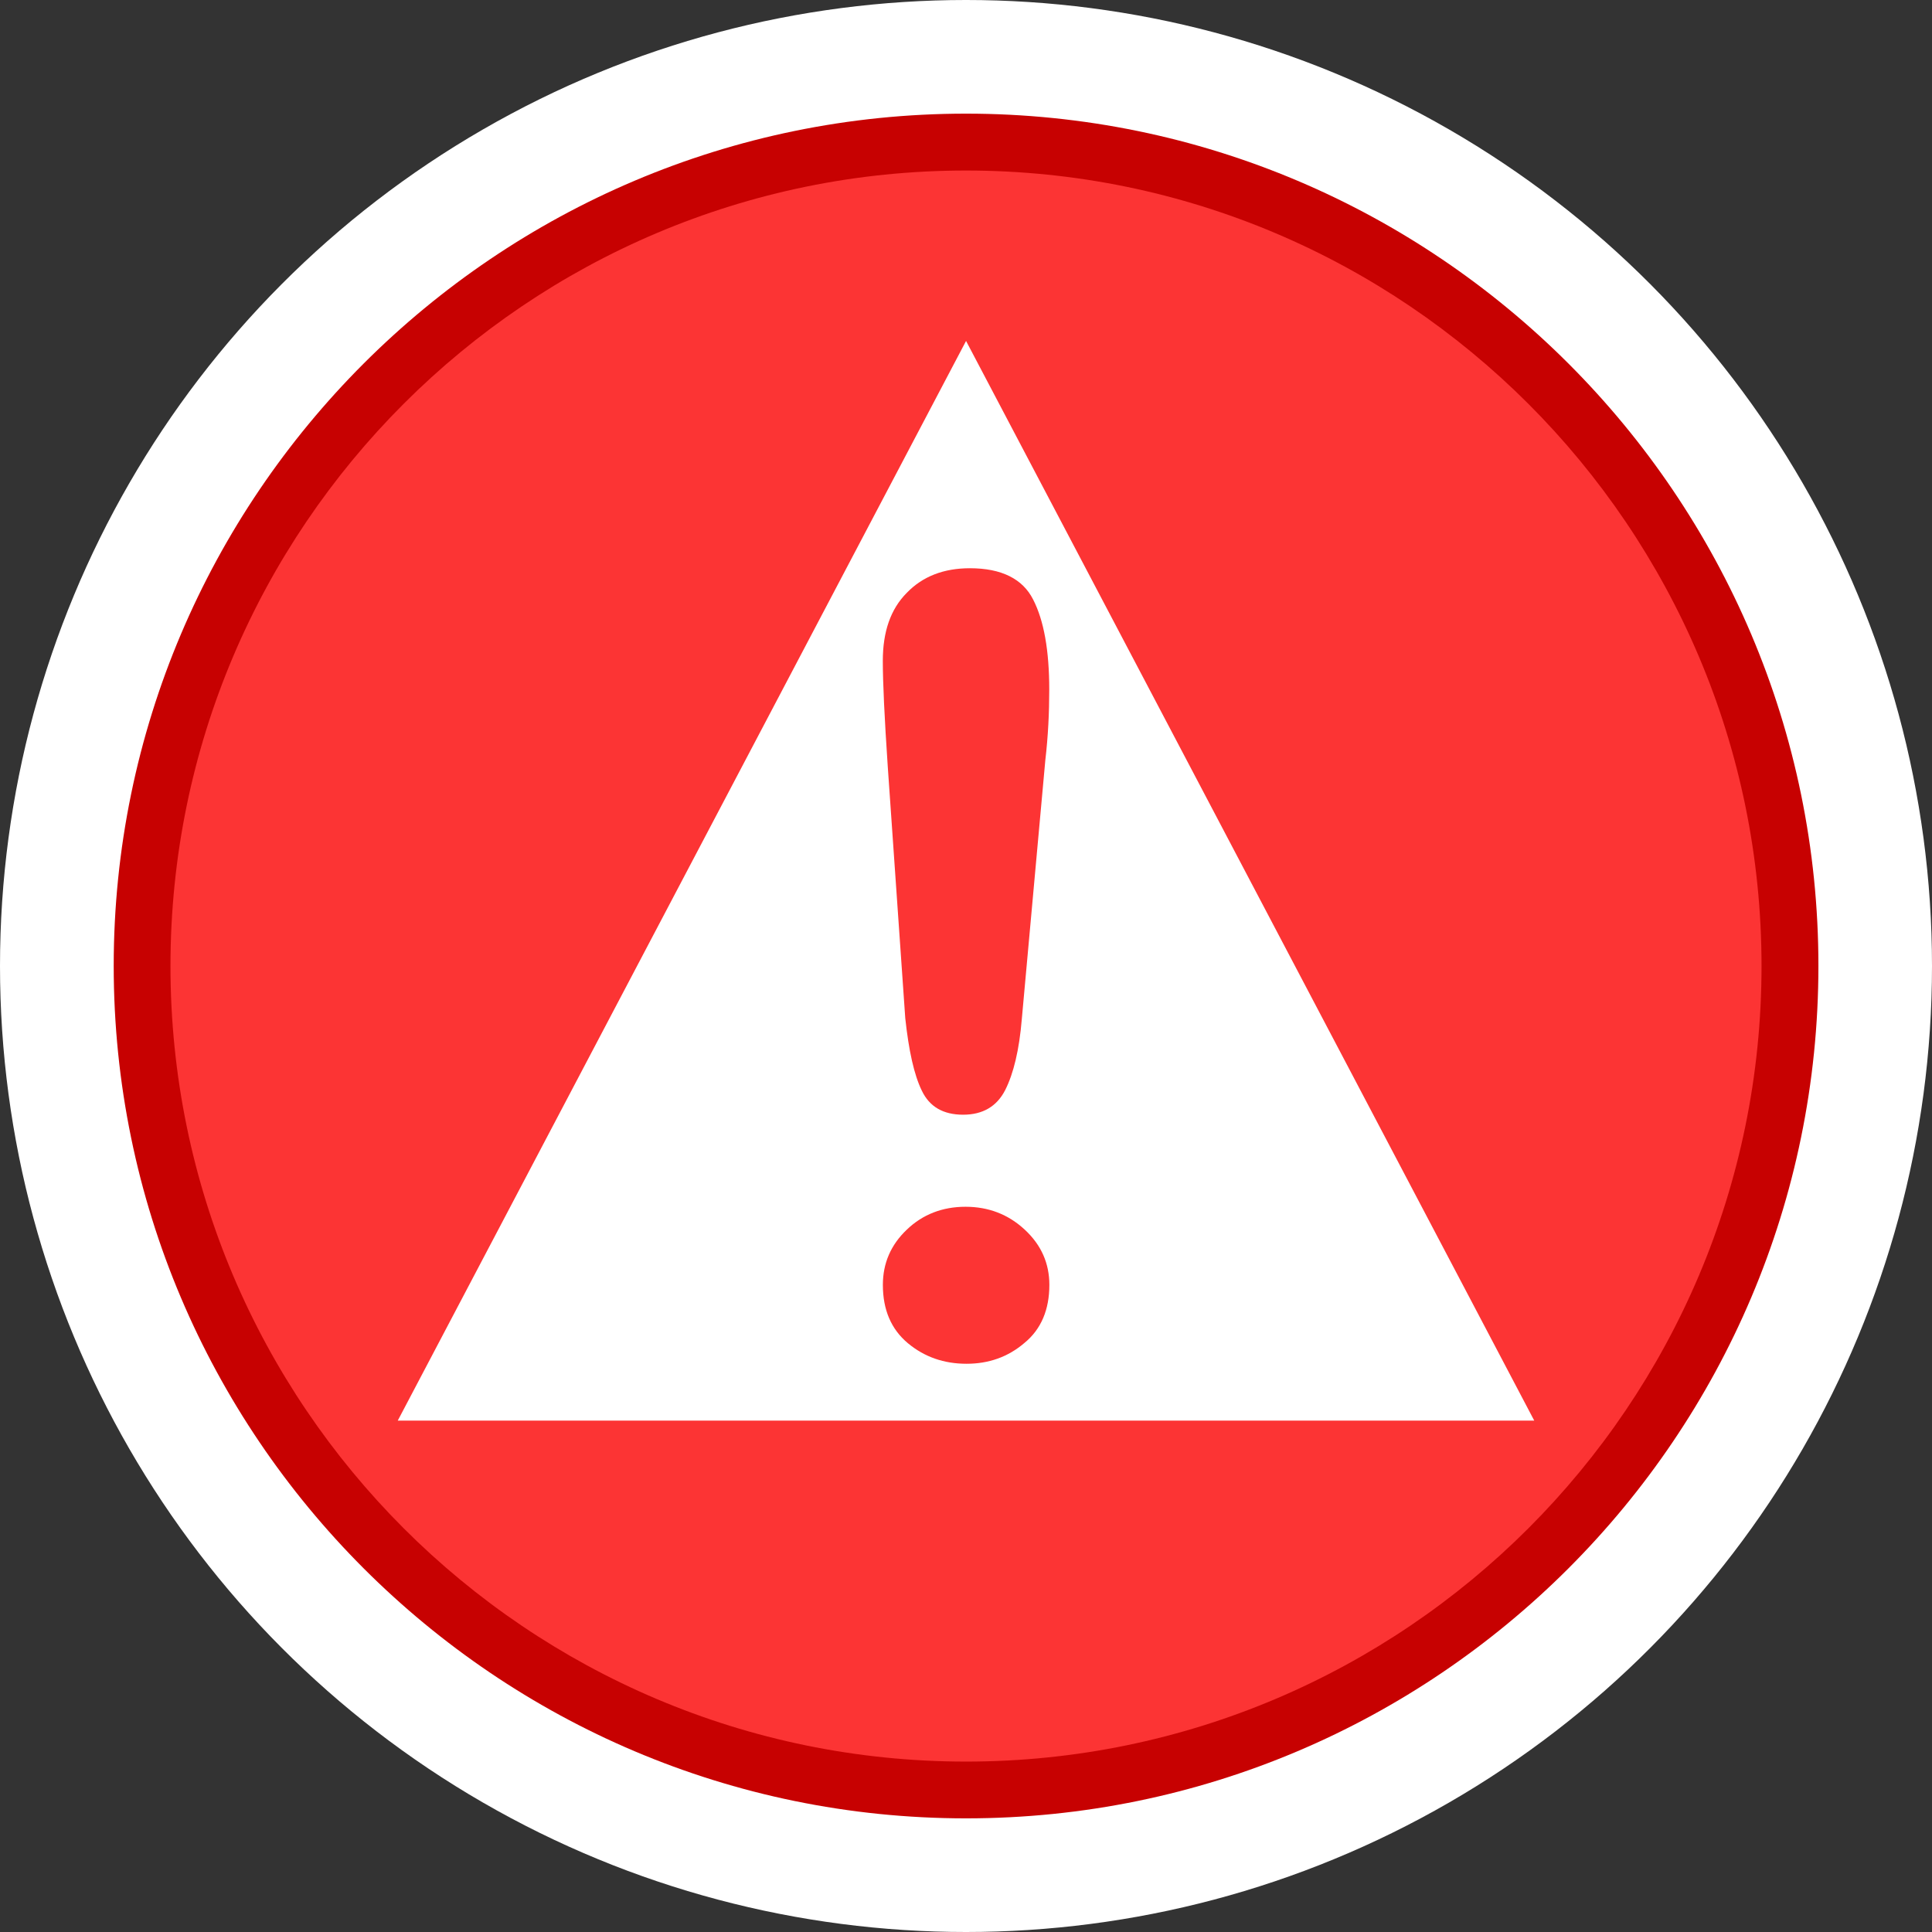 <?xml version="1.0" encoding="utf-8"?>
<!-- Generator: Adobe Illustrator 16.0.3, SVG Export Plug-In . SVG Version: 6.00 Build 0)  -->
<!DOCTYPE svg PUBLIC "-//W3C//DTD SVG 1.1//EN" "http://www.w3.org/Graphics/SVG/1.1/DTD/svg11.dtd">
<svg version="1.1" id="Safety_Problem_-_Submitted" xmlns="http://www.w3.org/2000/svg" xmlns:xlink="http://www.w3.org/1999/xlink"
	 x="0px" y="0px" width="34px" height="34px" viewBox="0 0 34 34" enable-background="new 0 0 34 34" xml:space="preserve">
<rect x="0" y="0" width="34" height="34" fill="#333333" stroke="none"/>
<circle fill="#FFFFFF" cx="17" cy="17" r="17"/>
<path fill="#C70101" d="M17.001,32c-8.271,0-15-6.732-15-15.002C2.001,8.73,8.73,2,17.001,2c8.271,0,15,6.73,15,14.998
	C32.001,25.268,25.272,32,17.001,32z"/>
<path fill="#FC3434" d="M17.001,31.001C9.28,31.001,3,24.723,3,17c0-7.72,6.279-13.999,14-13.999c7.721,0,14,6.279,14,13.999
	C31.001,24.723,24.722,31.001,17.001,31.001z"/>
<polygon fill="#FFFFFF" points="7,25 17.001,6 27,25 "/>
<g>
	<path fill="#FC3434" d="M15.931,17.917l-0.308-4.428c-0.058-0.862-0.087-1.482-0.087-1.858c0-0.514,0.137-0.912,0.422-1.198
		C16.236,10.144,16.608,10,17.069,10c0.555,0,0.929,0.187,1.112,0.55c0.19,0.369,0.284,0.896,0.284,1.587
		c0,0.405-0.02,0.822-0.069,1.241l-0.414,4.558c-0.045,0.54-0.145,0.956-0.292,1.247c-0.148,0.289-0.395,0.434-0.741,0.434
		c-0.348,0-0.591-0.139-0.726-0.422C16.087,18.918,15.992,18.488,15.931,17.917z M17.01,24c-0.396,0-0.74-0.118-1.033-0.362
		c-0.294-0.246-0.44-0.588-0.44-1.026c0-0.377,0.137-0.702,0.422-0.973c0.278-0.267,0.627-0.402,1.033-0.402
		c0.407,0,0.754,0.136,1.041,0.402c0.293,0.271,0.434,0.596,0.434,0.973c0,0.433-0.143,0.78-0.438,1.021
		C17.739,23.882,17.397,24,17.01,24z"/>
</g>
</svg>
